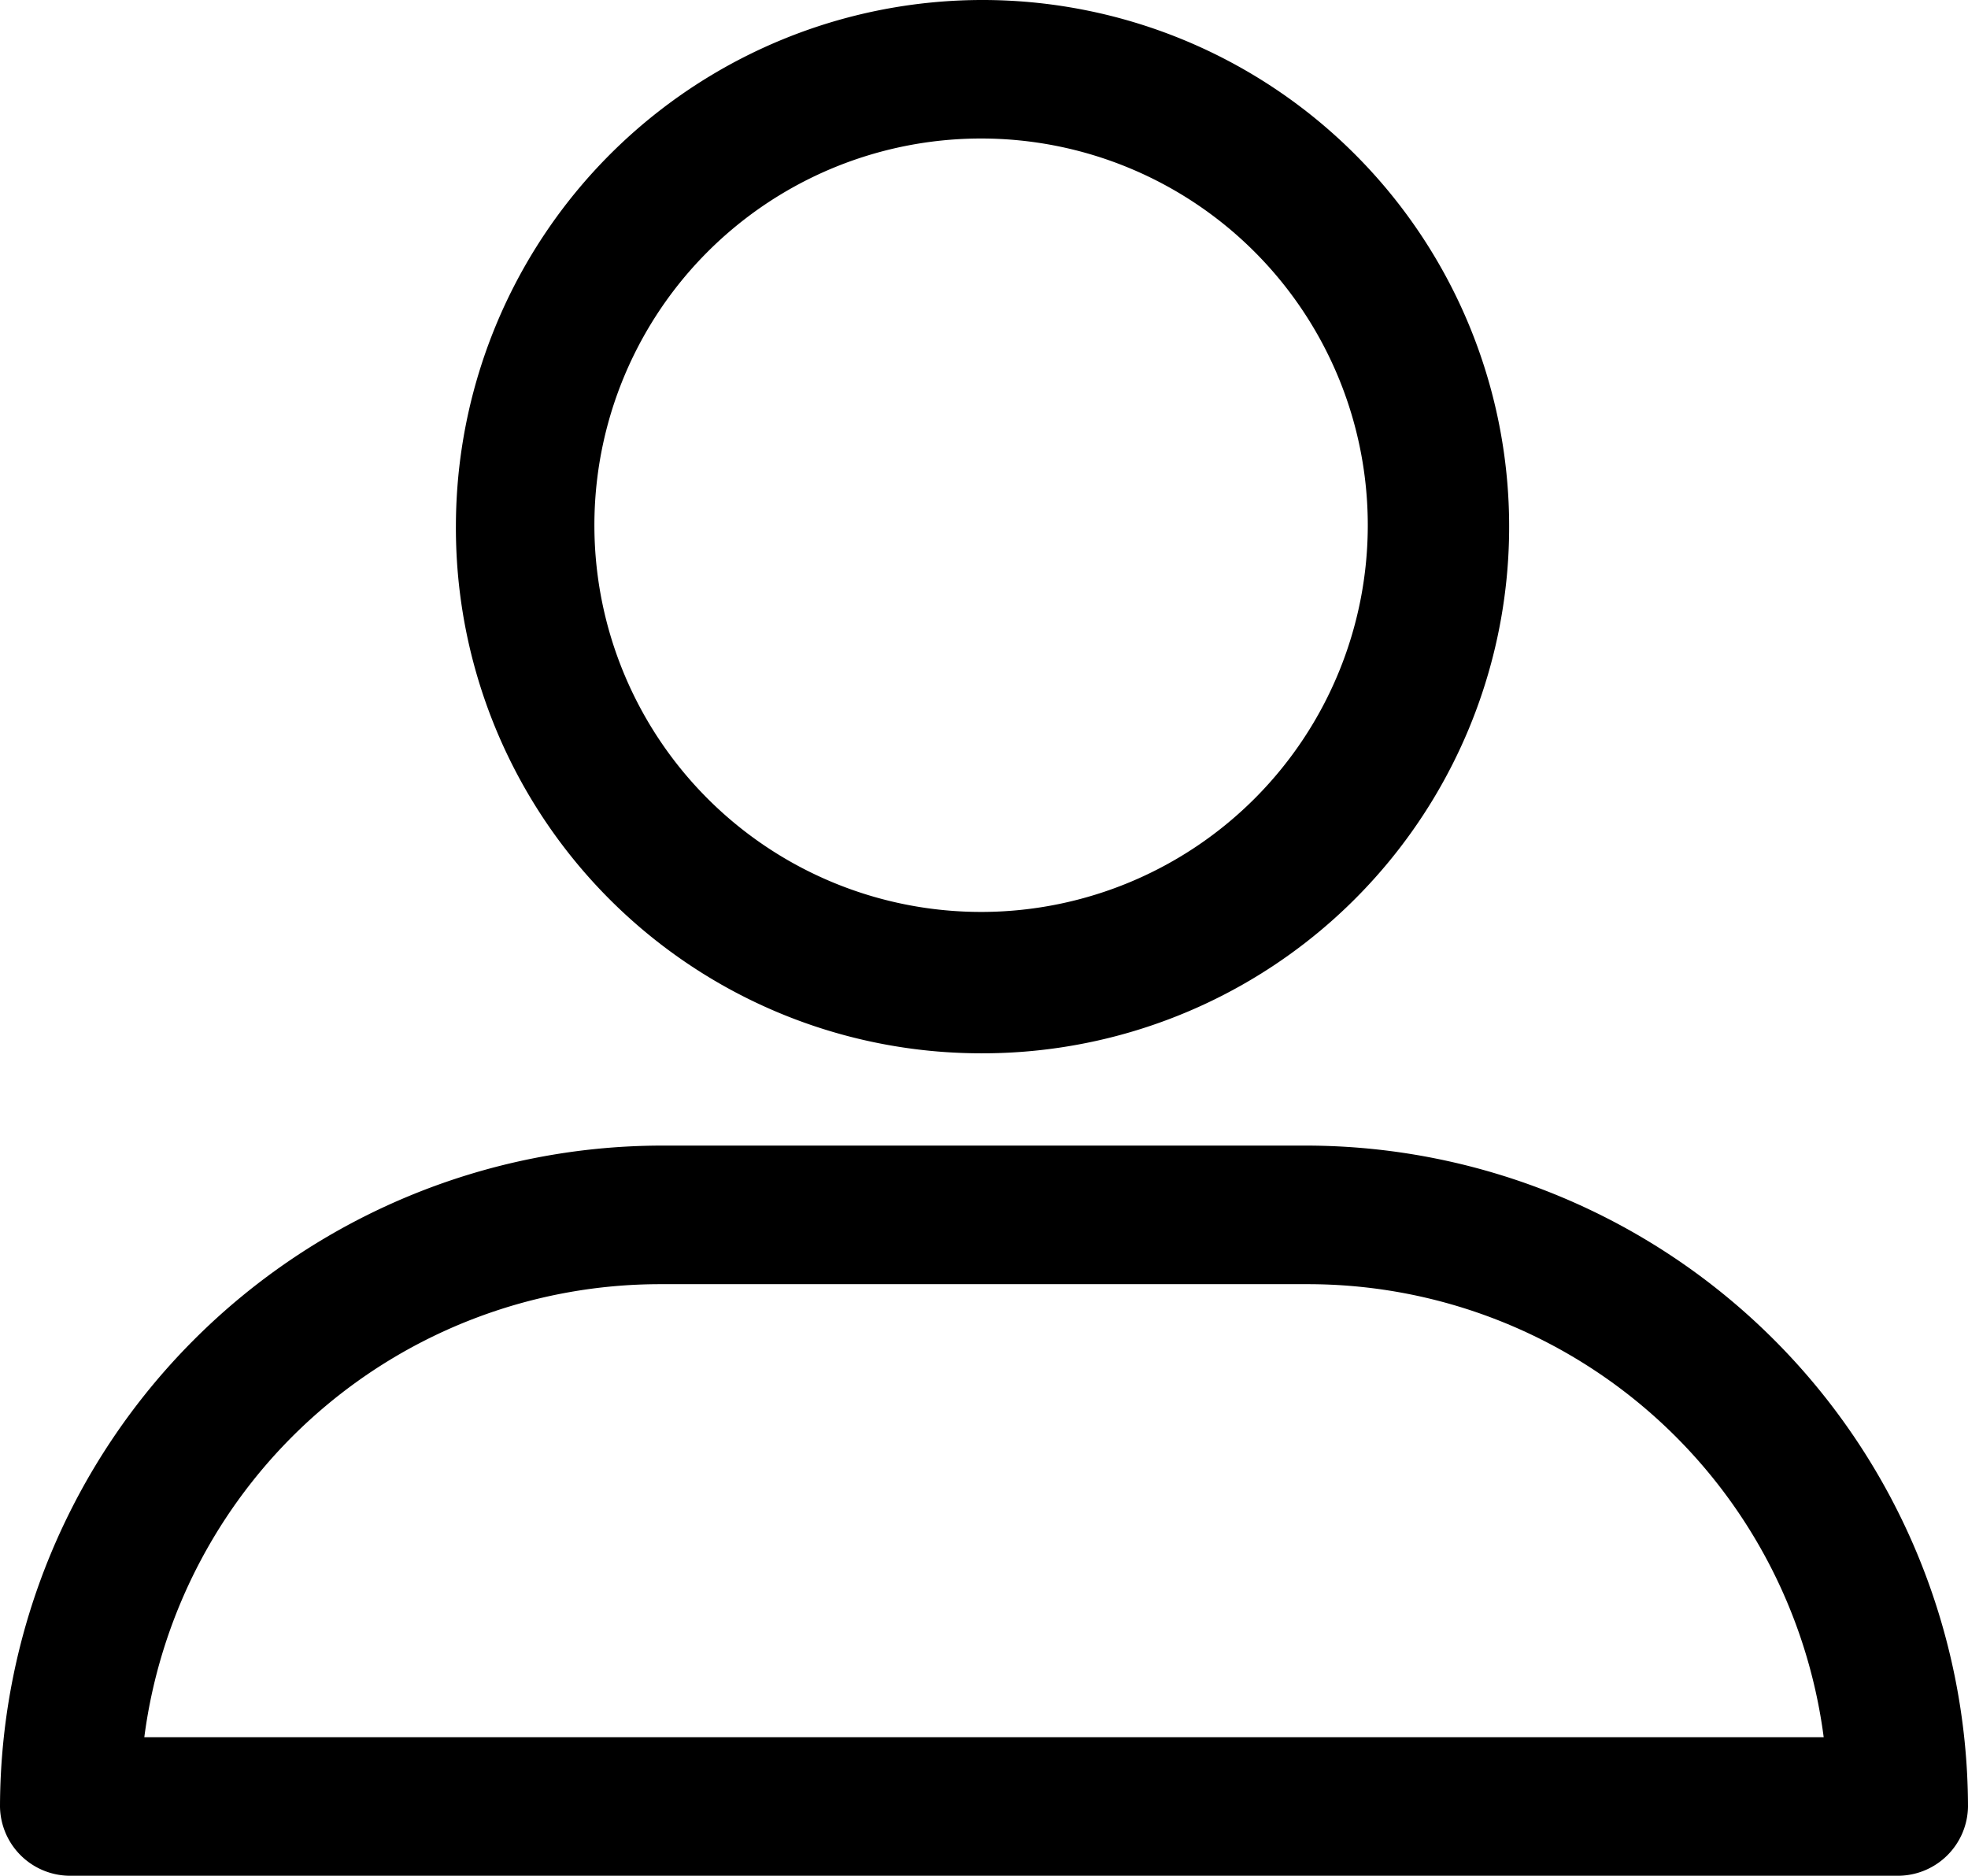 <svg xmlns="http://www.w3.org/2000/svg" width="26.103" height="24.878" viewBox="0 0 26.103 24.878"><path d="M29.413,31.97a6.985,6.985,0,1,0-6.966-7A6.967,6.967,0,0,0,29.413,31.97Zm0-12.133A5.129,5.129,0,1,1,24.284,25,5.129,5.129,0,0,1,29.413,19.837ZM17.319,42.878H41.584a.931.931,0,0,0,.919-.919,8.788,8.788,0,0,0-8.765-8.765H25.165A8.788,8.788,0,0,0,16.4,41.96.931.931,0,0,0,17.319,42.878Zm7.846-7.846h8.573a6.9,6.9,0,0,1,6.851,6.009H18.314A6.9,6.9,0,0,1,25.165,35.032Z" transform="translate(-16.4 -18)"/></svg>